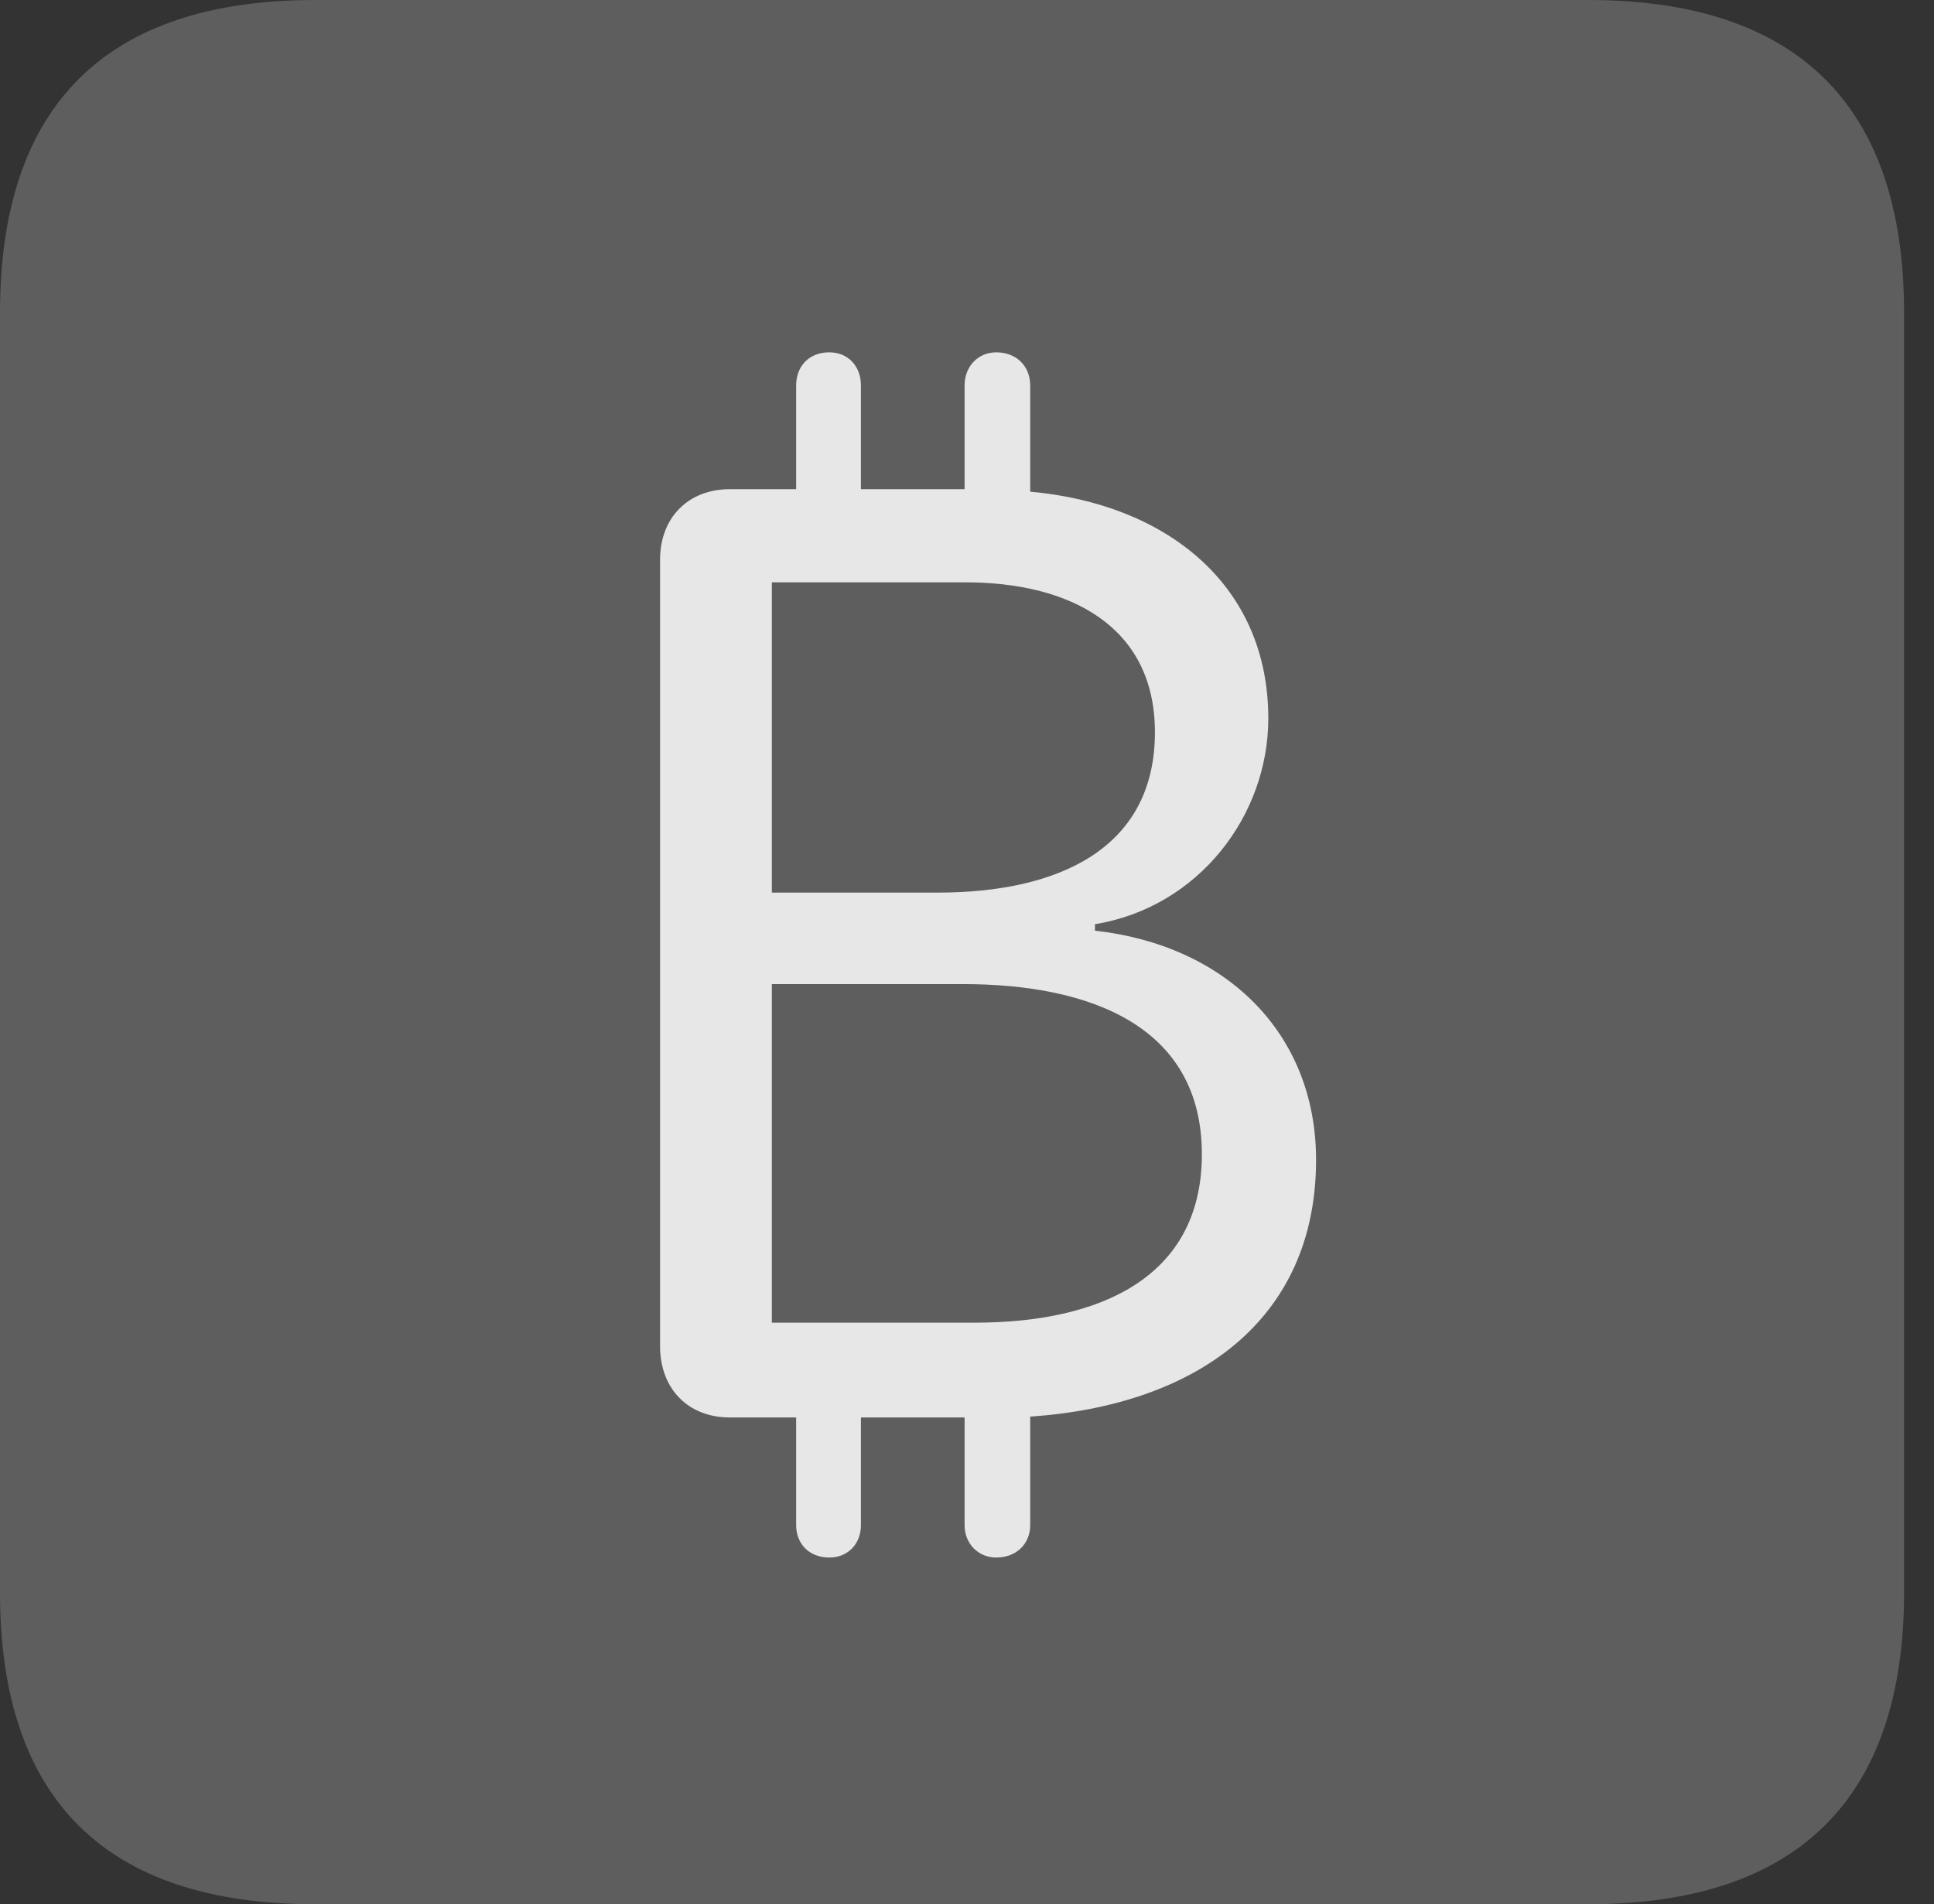 <?xml version="1.0" encoding="UTF-8"?>
<!--Generator: Apple Native CoreSVG 341-->
<!DOCTYPE svg
PUBLIC "-//W3C//DTD SVG 1.1//EN"
       "http://www.w3.org/Graphics/SVG/1.1/DTD/svg11.dtd">
<svg version="1.1" xmlns="http://www.w3.org/2000/svg" xmlns:xlink="http://www.w3.org/1999/xlink" viewBox="0 0 23.32 22.959">
 <rect x="0" y="0" width="23.32" height="22.959" fill="#333333" stroke="none"/>
 <g>
  <rect height="22.959" opacity="0" width="23.32" x="0" y="0"/>
  <path d="M3.799 22.959L19.15 22.959C21.68 22.959 22.959 21.68 22.959 19.199L22.959 3.77C22.959 1.279 21.68 0 19.15 0L3.799 0C1.279 0 0 1.27 0 3.77L0 19.199C0 21.699 1.279 22.959 3.799 22.959Z" fill="white" fill-opacity="0.212"/>
  <path d="M8.799 17.09C8.301 17.09 7.959 16.748 7.959 16.23L7.959 6.748C7.959 6.24 8.301 5.898 8.799 5.898L9.6 5.898L9.6 4.648C9.6 4.414 9.756 4.248 10 4.248C10.225 4.248 10.381 4.414 10.381 4.648L10.381 5.898L11.631 5.898L11.631 4.648C11.631 4.414 11.797 4.248 12.012 4.248C12.256 4.248 12.422 4.414 12.422 4.648L12.422 5.928C14.053 6.074 15.293 7.041 15.293 8.662C15.293 9.834 14.453 10.938 13.203 11.143L13.203 11.221C14.775 11.396 15.869 12.451 15.869 13.984C15.869 15.918 14.424 16.943 12.422 17.08L12.422 18.389C12.422 18.613 12.256 18.779 12.012 18.779C11.797 18.779 11.631 18.613 11.631 18.389L11.631 17.09L10.381 17.09L10.381 18.389C10.381 18.613 10.225 18.779 10 18.779C9.756 18.779 9.6 18.613 9.6 18.389L9.6 17.09ZM9.307 15.947L11.758 15.947C13.252 15.947 14.492 15.41 14.492 13.916C14.492 12.383 13.164 11.865 11.611 11.865L9.307 11.865ZM9.307 10.762L11.309 10.762C12.744 10.762 13.926 10.244 13.926 8.828C13.926 7.549 12.9 7.021 11.641 7.021L9.307 7.021Z" fill="white" fill-opacity="0.85"/>
 </g>
</svg>
